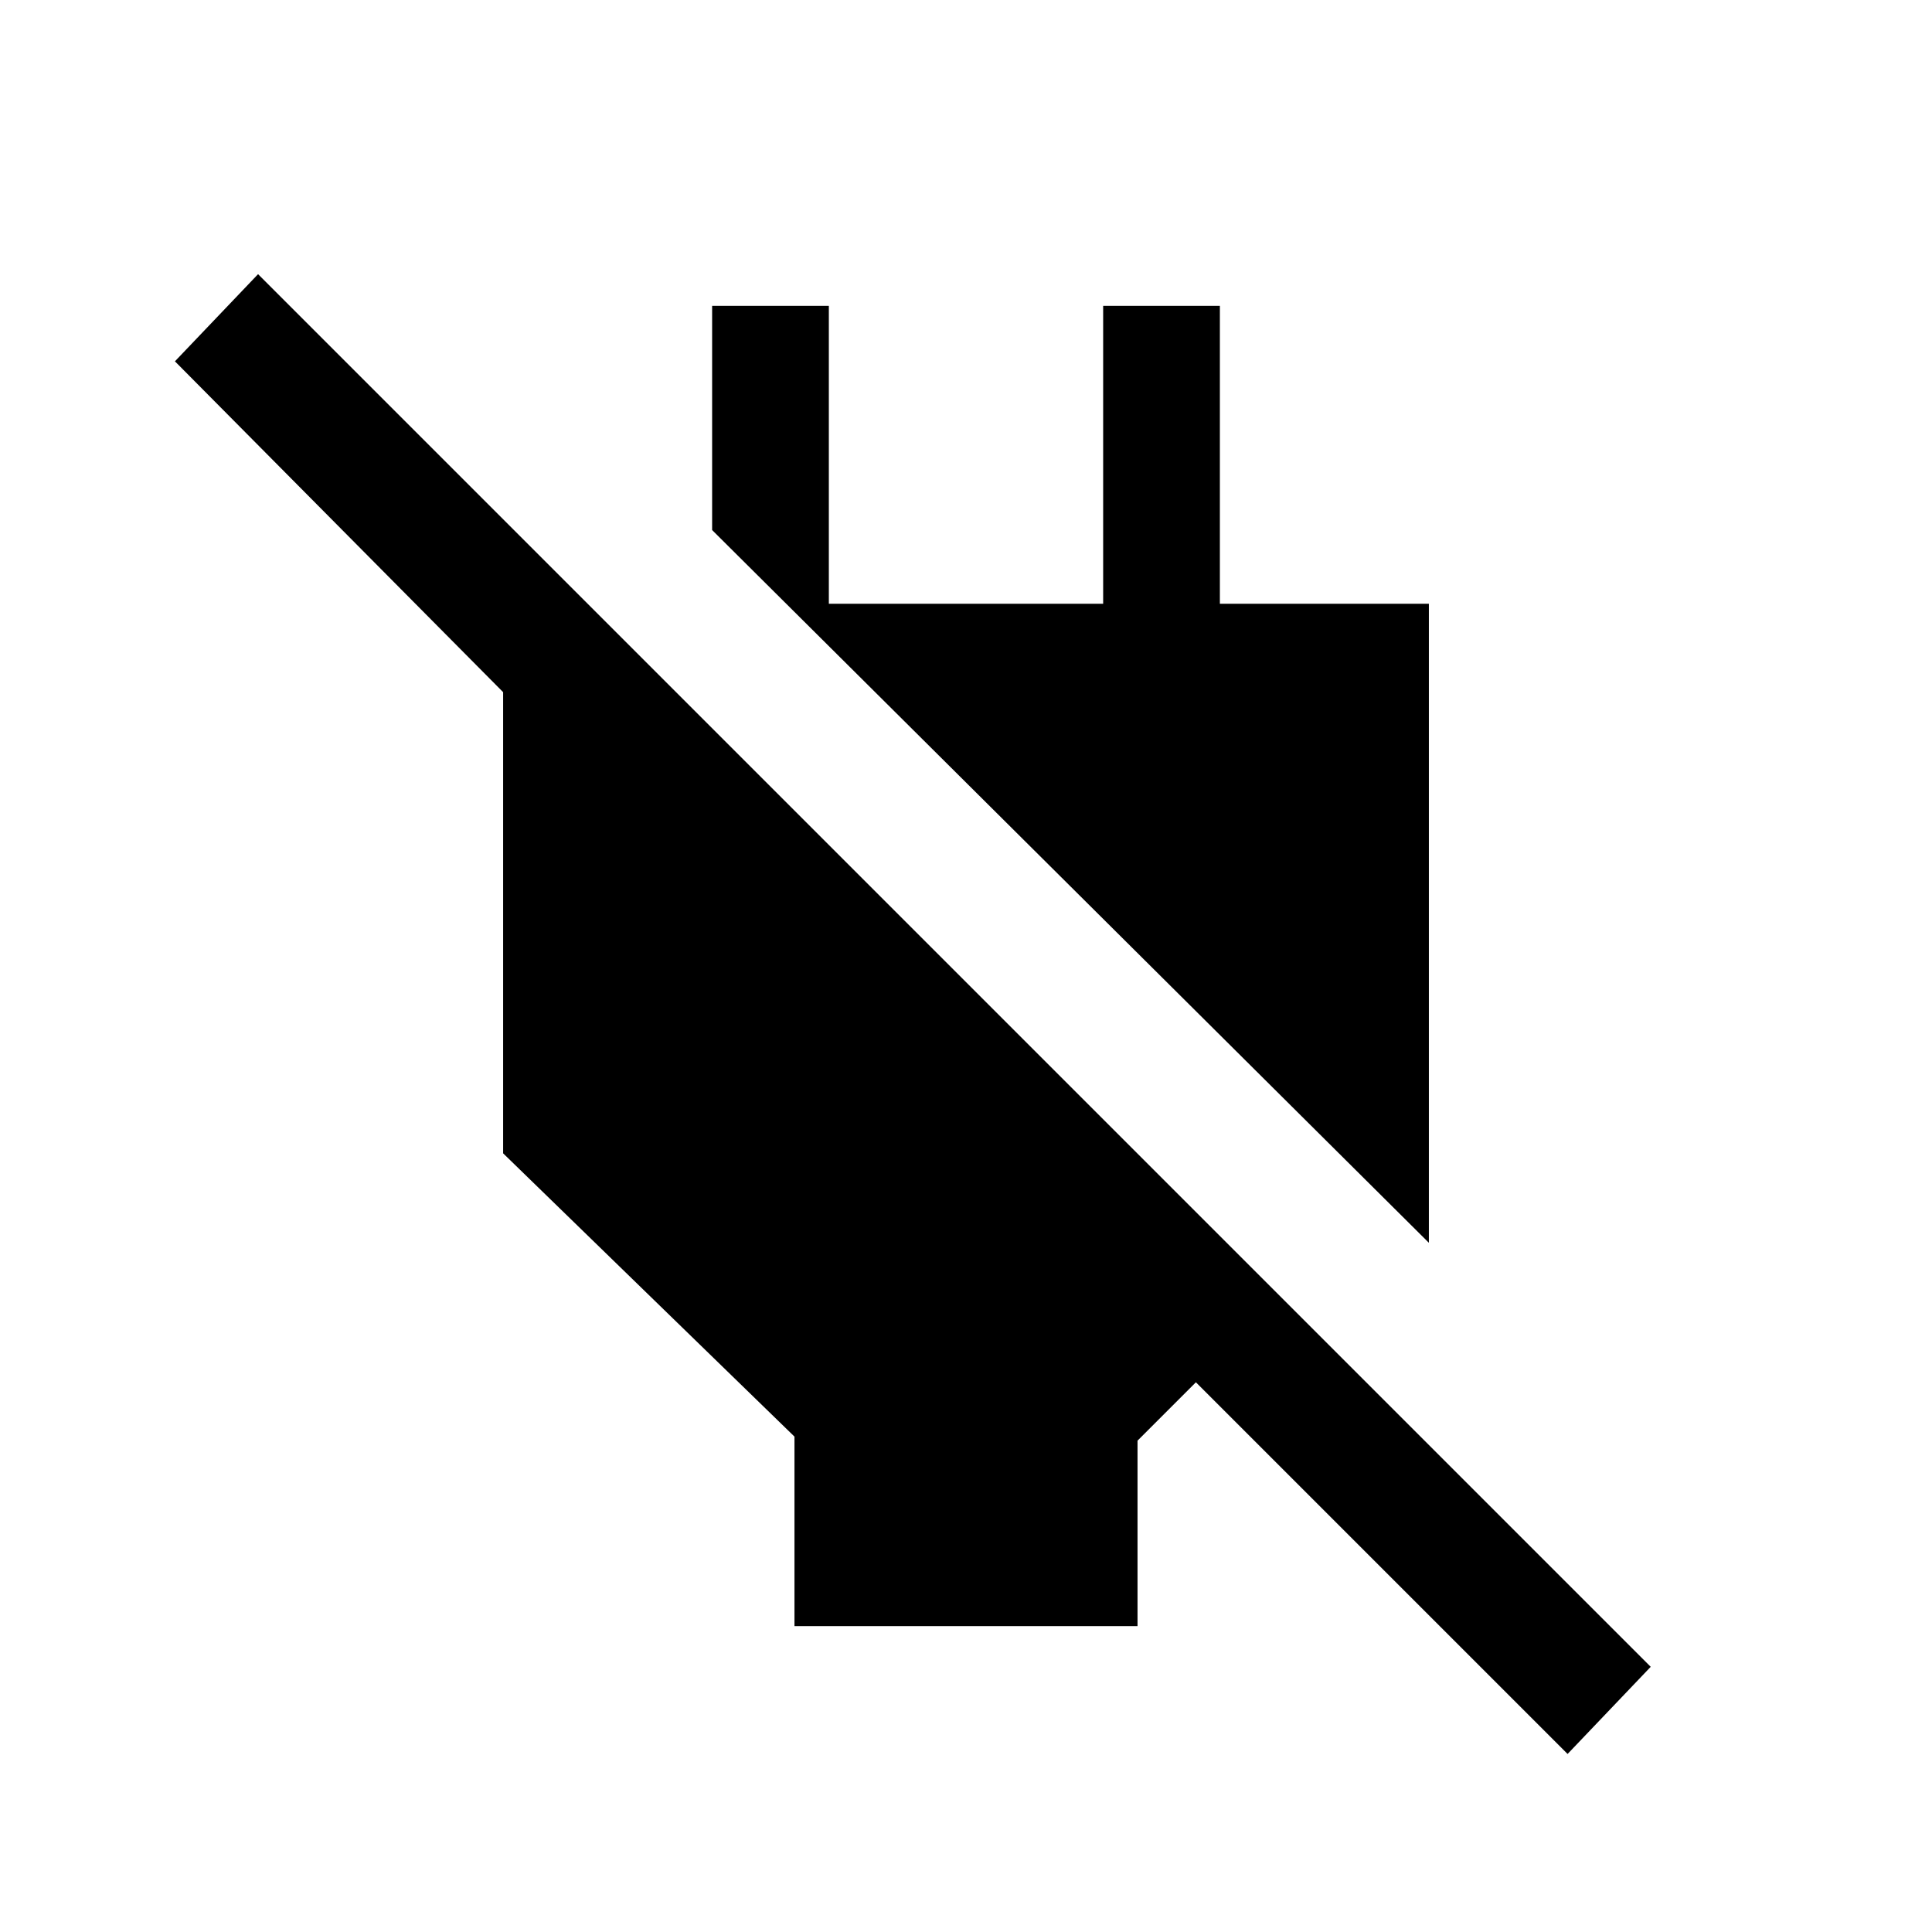 <svg xmlns="http://www.w3.org/2000/svg" height="20" viewBox="0 -960 960 960" width="20"><path d="M394.77-152v-94.15L250-386.92v-258.62h56.46v86.39L86.92-780.46l41.31-43.31 692 692-41.31 43.31-184.69-184.69-29 29V-152H394.77Zm315.15-190.54L353.85-696.62V-808h58v148h136.3v-148h58v148H710v317.38l-.08.08Z"/></svg>
